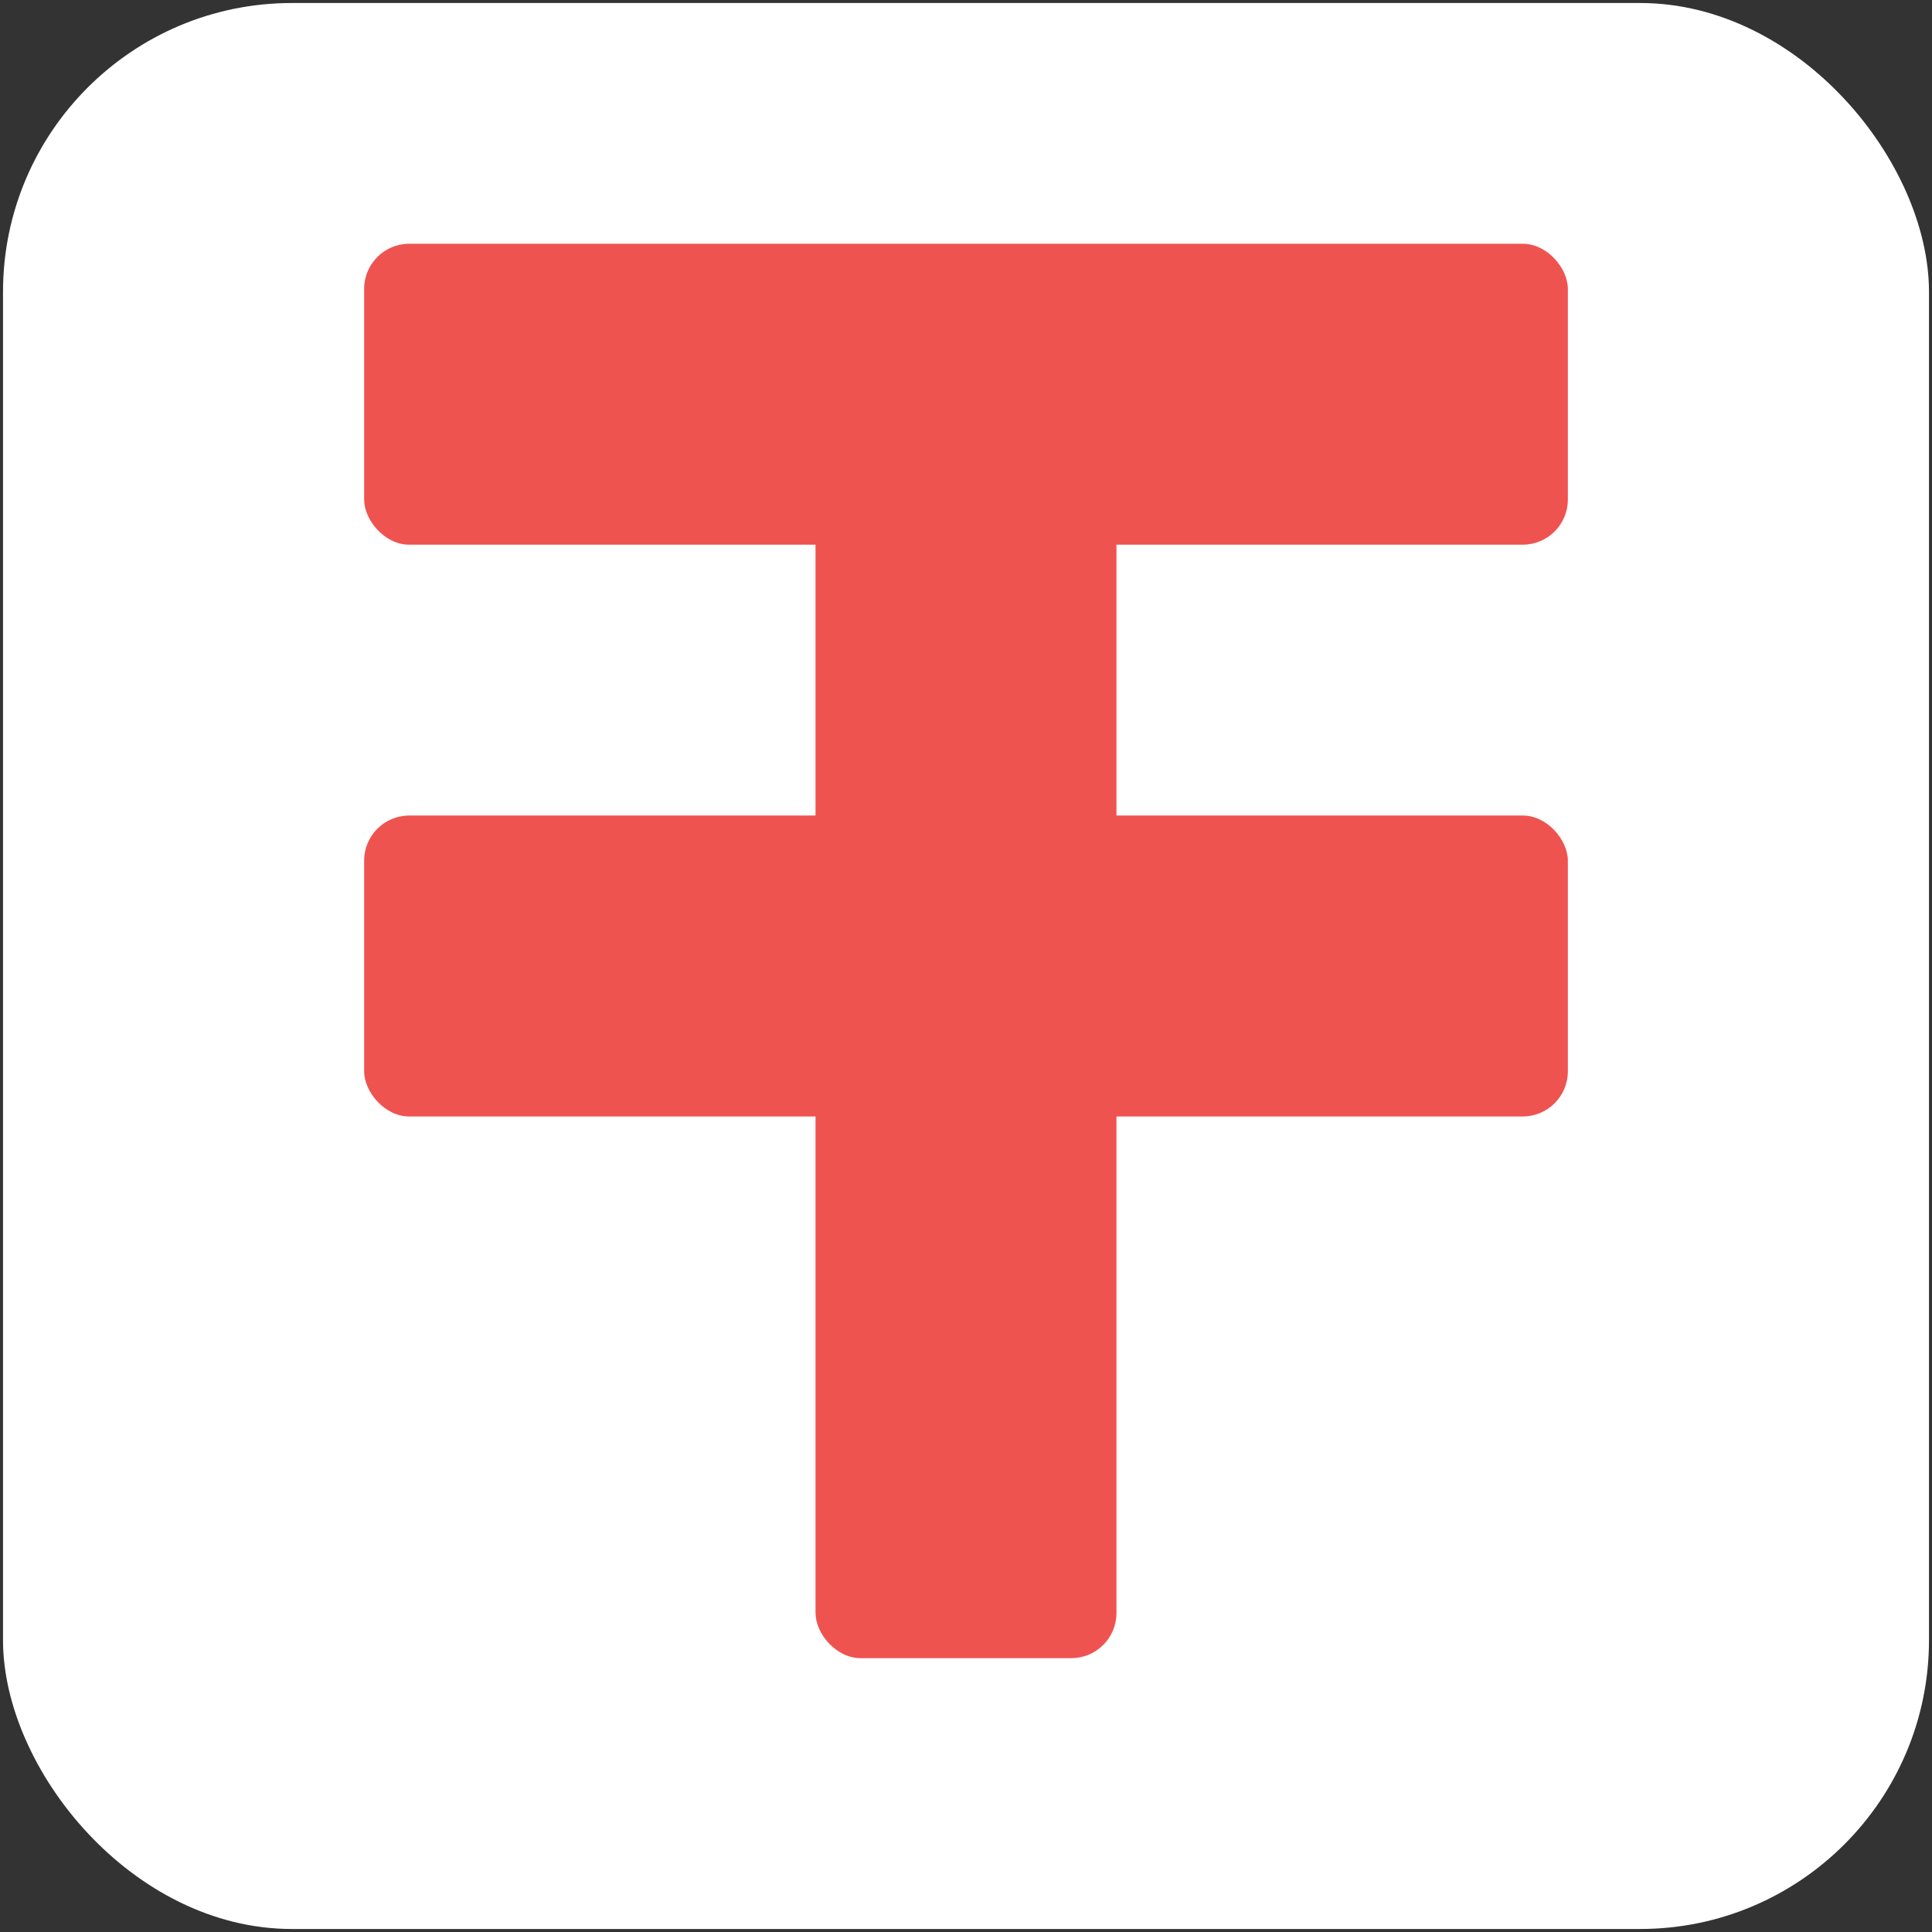 <svg xmlns="http://www.w3.org/2000/svg" xmlns:xlink="http://www.w3.org/1999/xlink" version="1.1" width="321px" height="321px" viewBox="-0.5 -0.5 321 321" content="&lt;mxfile&gt;&lt;diagram id=&quot;8ns63juBduFtukD101pN&quot; name=&quot;ページ1&quot;&gt;1ZU7b4MwEIB/DTvgmpI1NEmXThk6W/gCVg2HjBOgv75ObF6CShkSVWVAvu/8OH+2wCNJ0R4Uq/IP5CC90OetR968MIxoaN5X0FlAXgILMiW4RRNwFN/goO/oWXCoZx01otSimsMUyxJSbZkby5TCpp6hE8r5qhXLYAGOKZNL+im4zi2Nw9eRv4PIcrdyEEQbmylY39ktXeeMYzNBZOeRRCFq2yraBOTVXe/Fjtv/kh0KU1Dqewa4g7gweXZ7c3Xprt9skwsNx4ql17gx5+mRba4LaaLANBWeSw7cRSchZYIS1W0s2d8ew2ut8Av6TImlmWy7LNbVfwGloZ0gV/wBsACtOtPFZXuP3TxsxlMhPcsnJzJA5m5CNsw8yjIN52vdHY3pc+3t9pRQ/4n24rm9aGkv9Ffs0YfIi/65vIDSmb3AX+qjK/aCDX2Evvjv9S1crRi99+4NNp9w+Uw4flFvuclviex+AA==&lt;/diagram&gt;&lt;/mxfile&gt;"><rect x="-0.5" y="-0.5" width="321" height="321" fill="#333333" stroke="none"/><defs/><g><rect x="0" y="0" width="320" height="320" rx="48" ry="48" fill="#ffffff" stroke="none" pointer-events="all"/><rect x="60" y="40" width="200" height="50" rx="7.5" ry="7.5" fill="#ef5350" stroke="none" pointer-events="all"/><rect x="135" y="80" width="50" height="195" rx="7.5" ry="7.5" fill="#ef5350" stroke="none" pointer-events="all"/><rect x="60" y="135" width="200" height="50" rx="7.5" ry="7.5" fill="#ef5350" stroke="none" pointer-events="all"/></g></svg>
